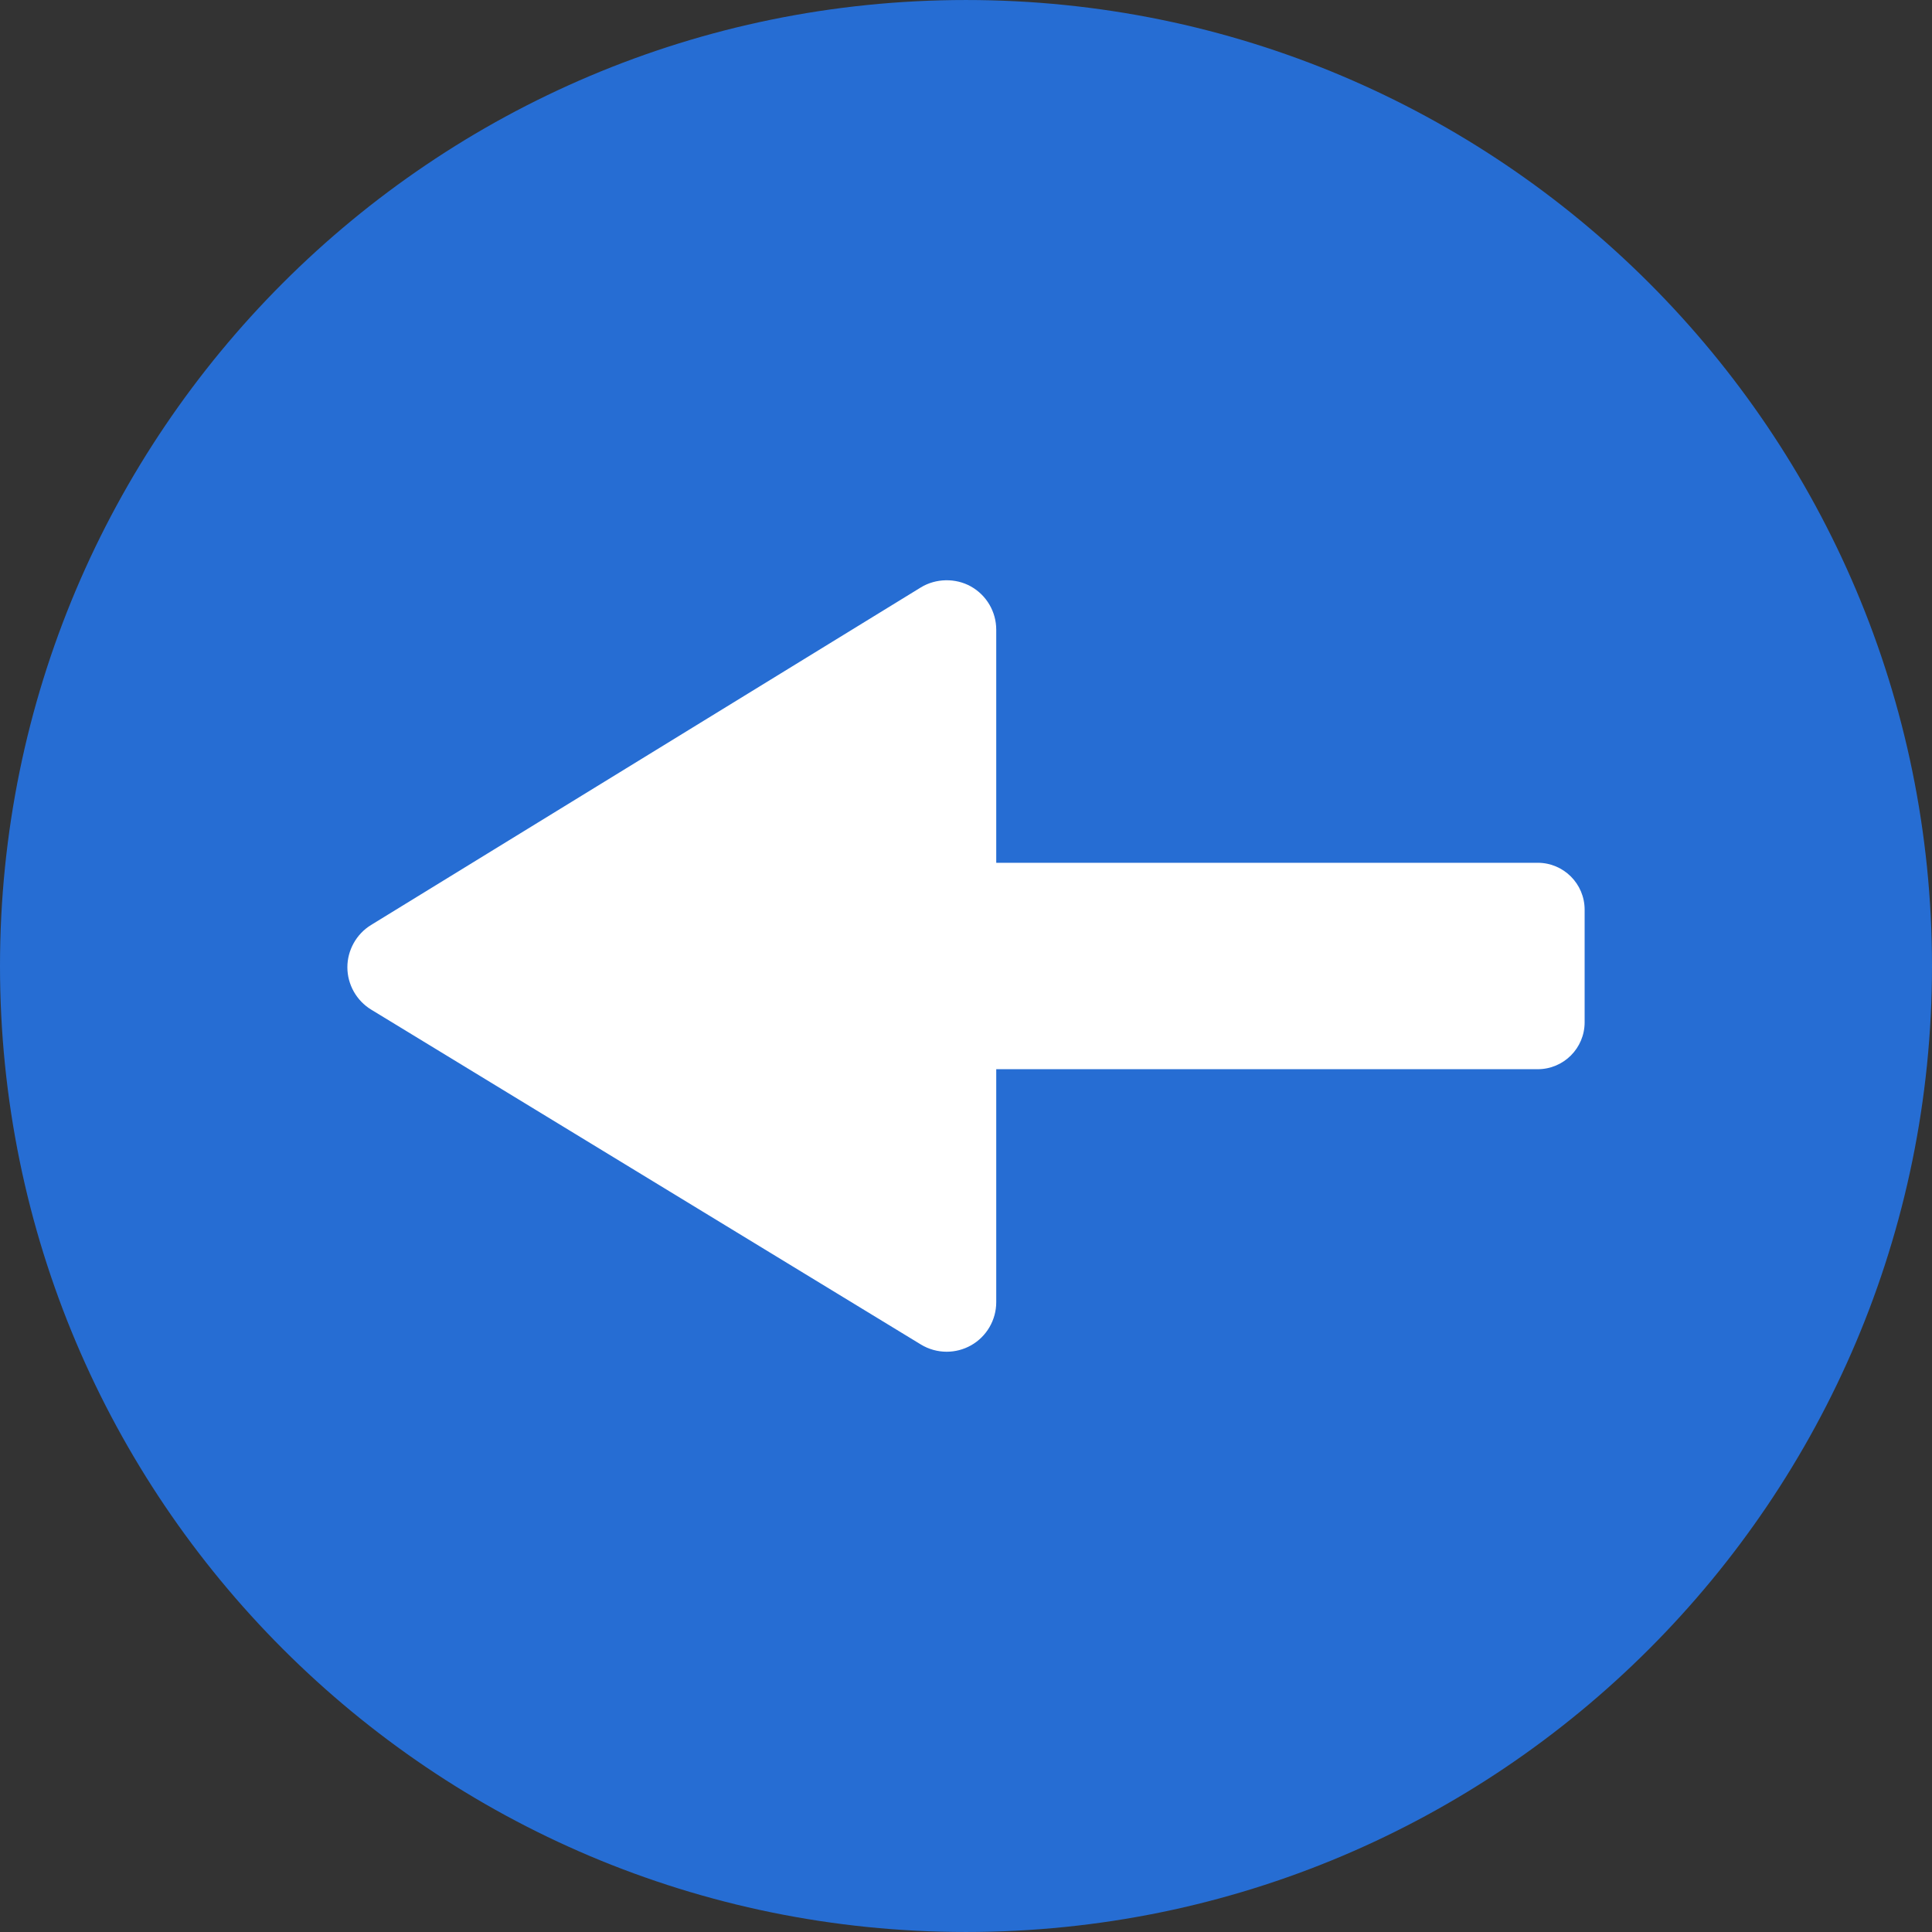 <?xml version="1.0" encoding="iso-8859-1"?>
<!-- Generator: Adobe Illustrator 19.0.0, SVG Export Plug-In . SVG Version: 6.00 Build 0)  -->
<svg version="1.1" id="Layer_1" xmlns="http://www.w3.org/2000/svg" xmlns:xlink="http://www.w3.org/1999/xlink" x="0px" y="0px"
	 viewBox="0 0 496.158 496.158" style="enable-background:new 0 0 496.158 496.158;" xml:space="preserve">
<rect x="0" y="0" width="496.158" height="496.158" fill="#333333" stroke="none"/>
<path style="fill:#266dd3;" d="M0,248.085C0,111.063,111.069,0.003,248.075,0.003c137.013,0,248.083,111.061,248.083,248.082
	c0,137.002-111.07,248.07-248.083,248.07C111.069,496.155,0,385.087,0,248.085z"/>
<g>
	<path style="fill:#FFFFFF;" d="M95.274,237.559l141.186-86.691c3.854-2.367,8.926-2.471,12.872-0.262
		c4.019,2.248,6.513,6.504,6.513,11.106v172.7c0,4.596-2.486,8.848-6.492,11.097c-1.899,1.068-4.057,1.63-6.234,1.63
		c-2.338,0-4.628-0.642-6.621-1.855l-141.184-86.01c-3.758-2.289-6.099-6.445-6.105-10.846
		C89.2,244.026,91.524,239.86,95.274,237.559z"/>
	<path style="fill:#FFFFFF;" d="M160.575,221.572h234.327c6.655,0,12.048,5.396,12.048,12.048v28.916
		c0,6.654-5.393,12.047-12.048,12.047H160.575c-6.654,0-12.048-5.393-12.048-12.047V233.62
		C148.527,226.968,153.921,221.572,160.575,221.572z"/>
</g>
<g>
</g>
<g>
</g>
<g>
</g>
<g>
</g>
<g>
</g>
<g>
</g>
<g>
</g>
<g>
</g>
<g>
</g>
<g>
</g>
<g>
</g>
<g>
</g>
<g>
</g>
<g>
</g>
<g>
</g>
</svg>
